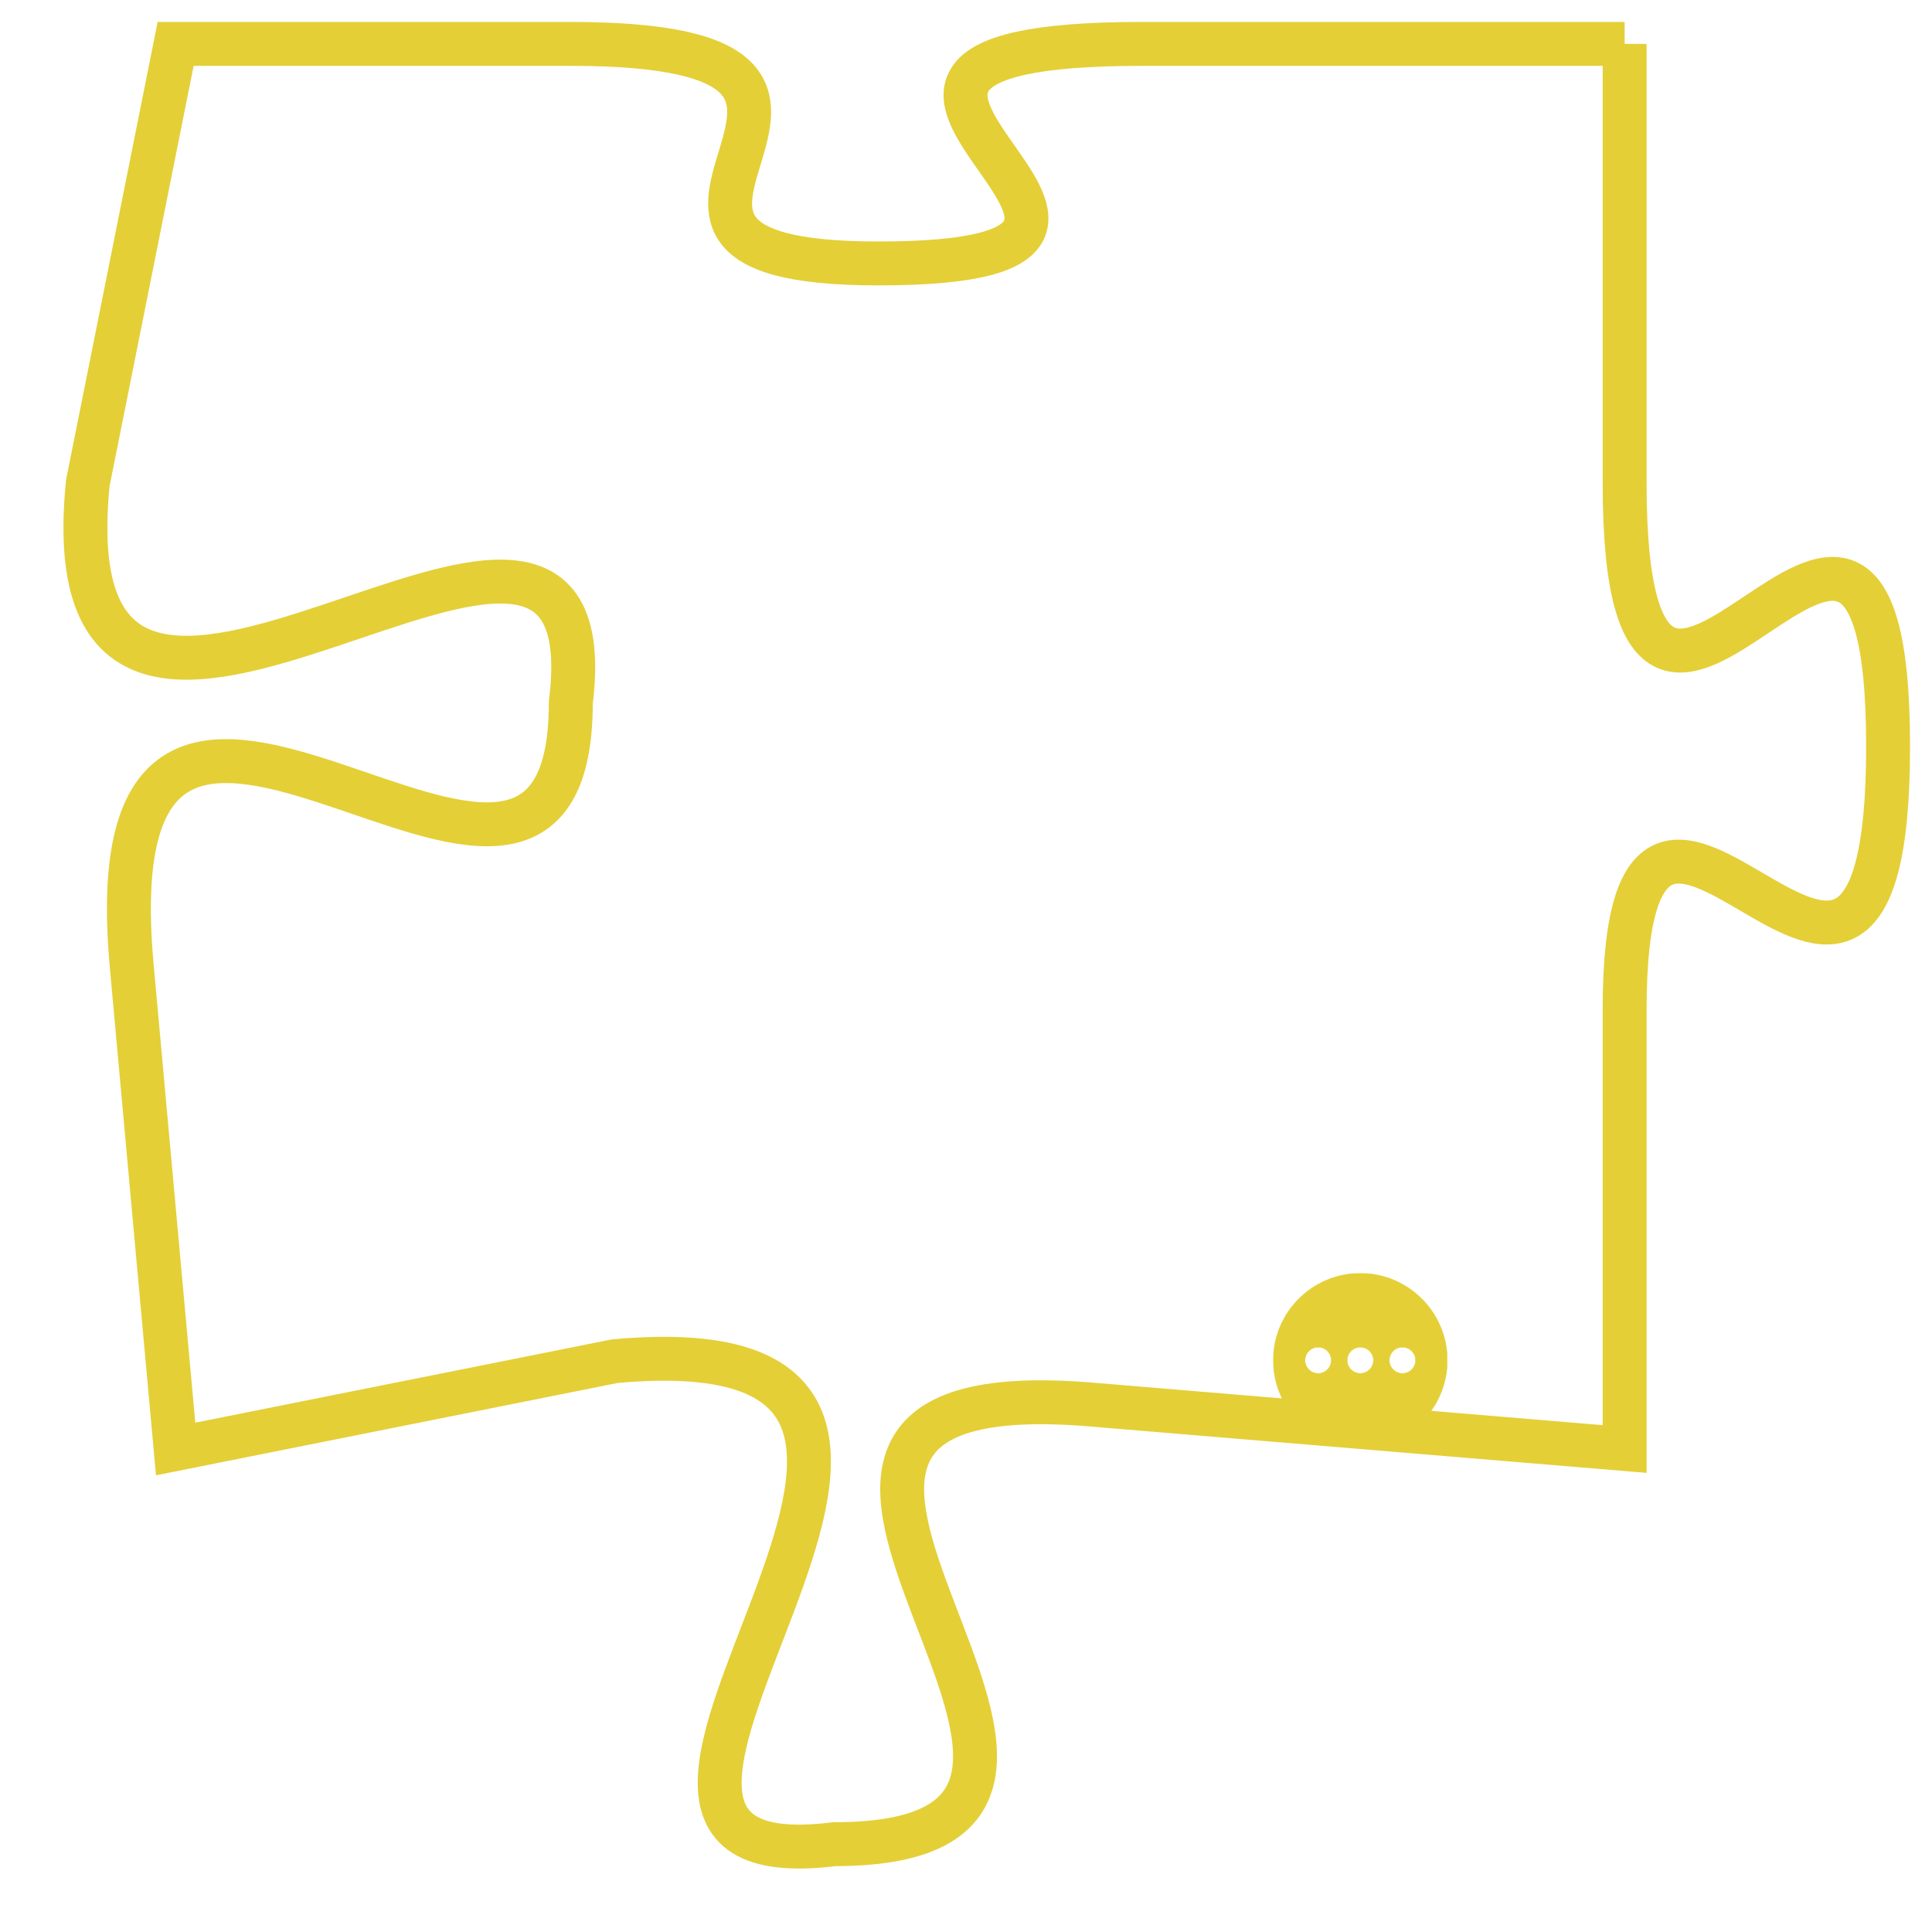 <svg version="1.1" xmlns="http://www.w3.org/2000/svg" xmlns:xlink="http://www.w3.org/1999/xlink" fill="transparent" x="0" y="0" width="350" height="350" preserveAspectRatio="xMinYMin slice"><style type="text/css">.links{fill:transparent;stroke: #E4CF37;}.links:hover{fill:#63D272; opacity:0.4;}</style><defs><g id="allt"><path id="t2933" d="M2442,704 L2431,704 C2421,704 2434,709 2425,709 C2417,709 2427,704 2418,704 L2409,704 2409,704 L2407,714 C2406,724 2419,711 2418,719 C2418,727 2407,714 2408,725 L2409,736 2409,736 L2419,734 C2430,733 2416,746 2424,745 C2433,745 2419,734 2430,735 L2442,736 2442,736 L2442,726 C2442,717 2448,730 2448,720 C2448,710 2442,724 2442,714 L2442,704"/></g><clipPath id="c" clipRule="evenodd" fill="transparent"><use href="#t2933"/></clipPath></defs><svg viewBox="2405 703 44 44" preserveAspectRatio="xMinYMin meet"><svg width="4380" height="2430"><g><image crossorigin="anonymous" x="0" y="0" href="https://nftpuzzle.license-token.com/assets/completepuzzle.svg" width="100%" height="100%" /><g class="links"><use href="#t2933"/></g></g></svg><svg x="2434" y="732" height="9%" width="9%" viewBox="0 0 330 330"><g><a xlink:href="https://nftpuzzle.license-token.com/" class="links"><title>See the most innovative NFT based token software licensing project</title><path fill="#E4CF37" id="more" d="M165,0C74.019,0,0,74.019,0,165s74.019,165,165,165s165-74.019,165-165S255.981,0,165,0z M85,190 c-13.785,0-25-11.215-25-25s11.215-25,25-25s25,11.215,25,25S98.785,190,85,190z M165,190c-13.785,0-25-11.215-25-25 s11.215-25,25-25s25,11.215,25,25S178.785,190,165,190z M245,190c-13.785,0-25-11.215-25-25s11.215-25,25-25 c13.785,0,25,11.215,25,25S258.785,190,245,190z"></path></a></g></svg></svg></svg>